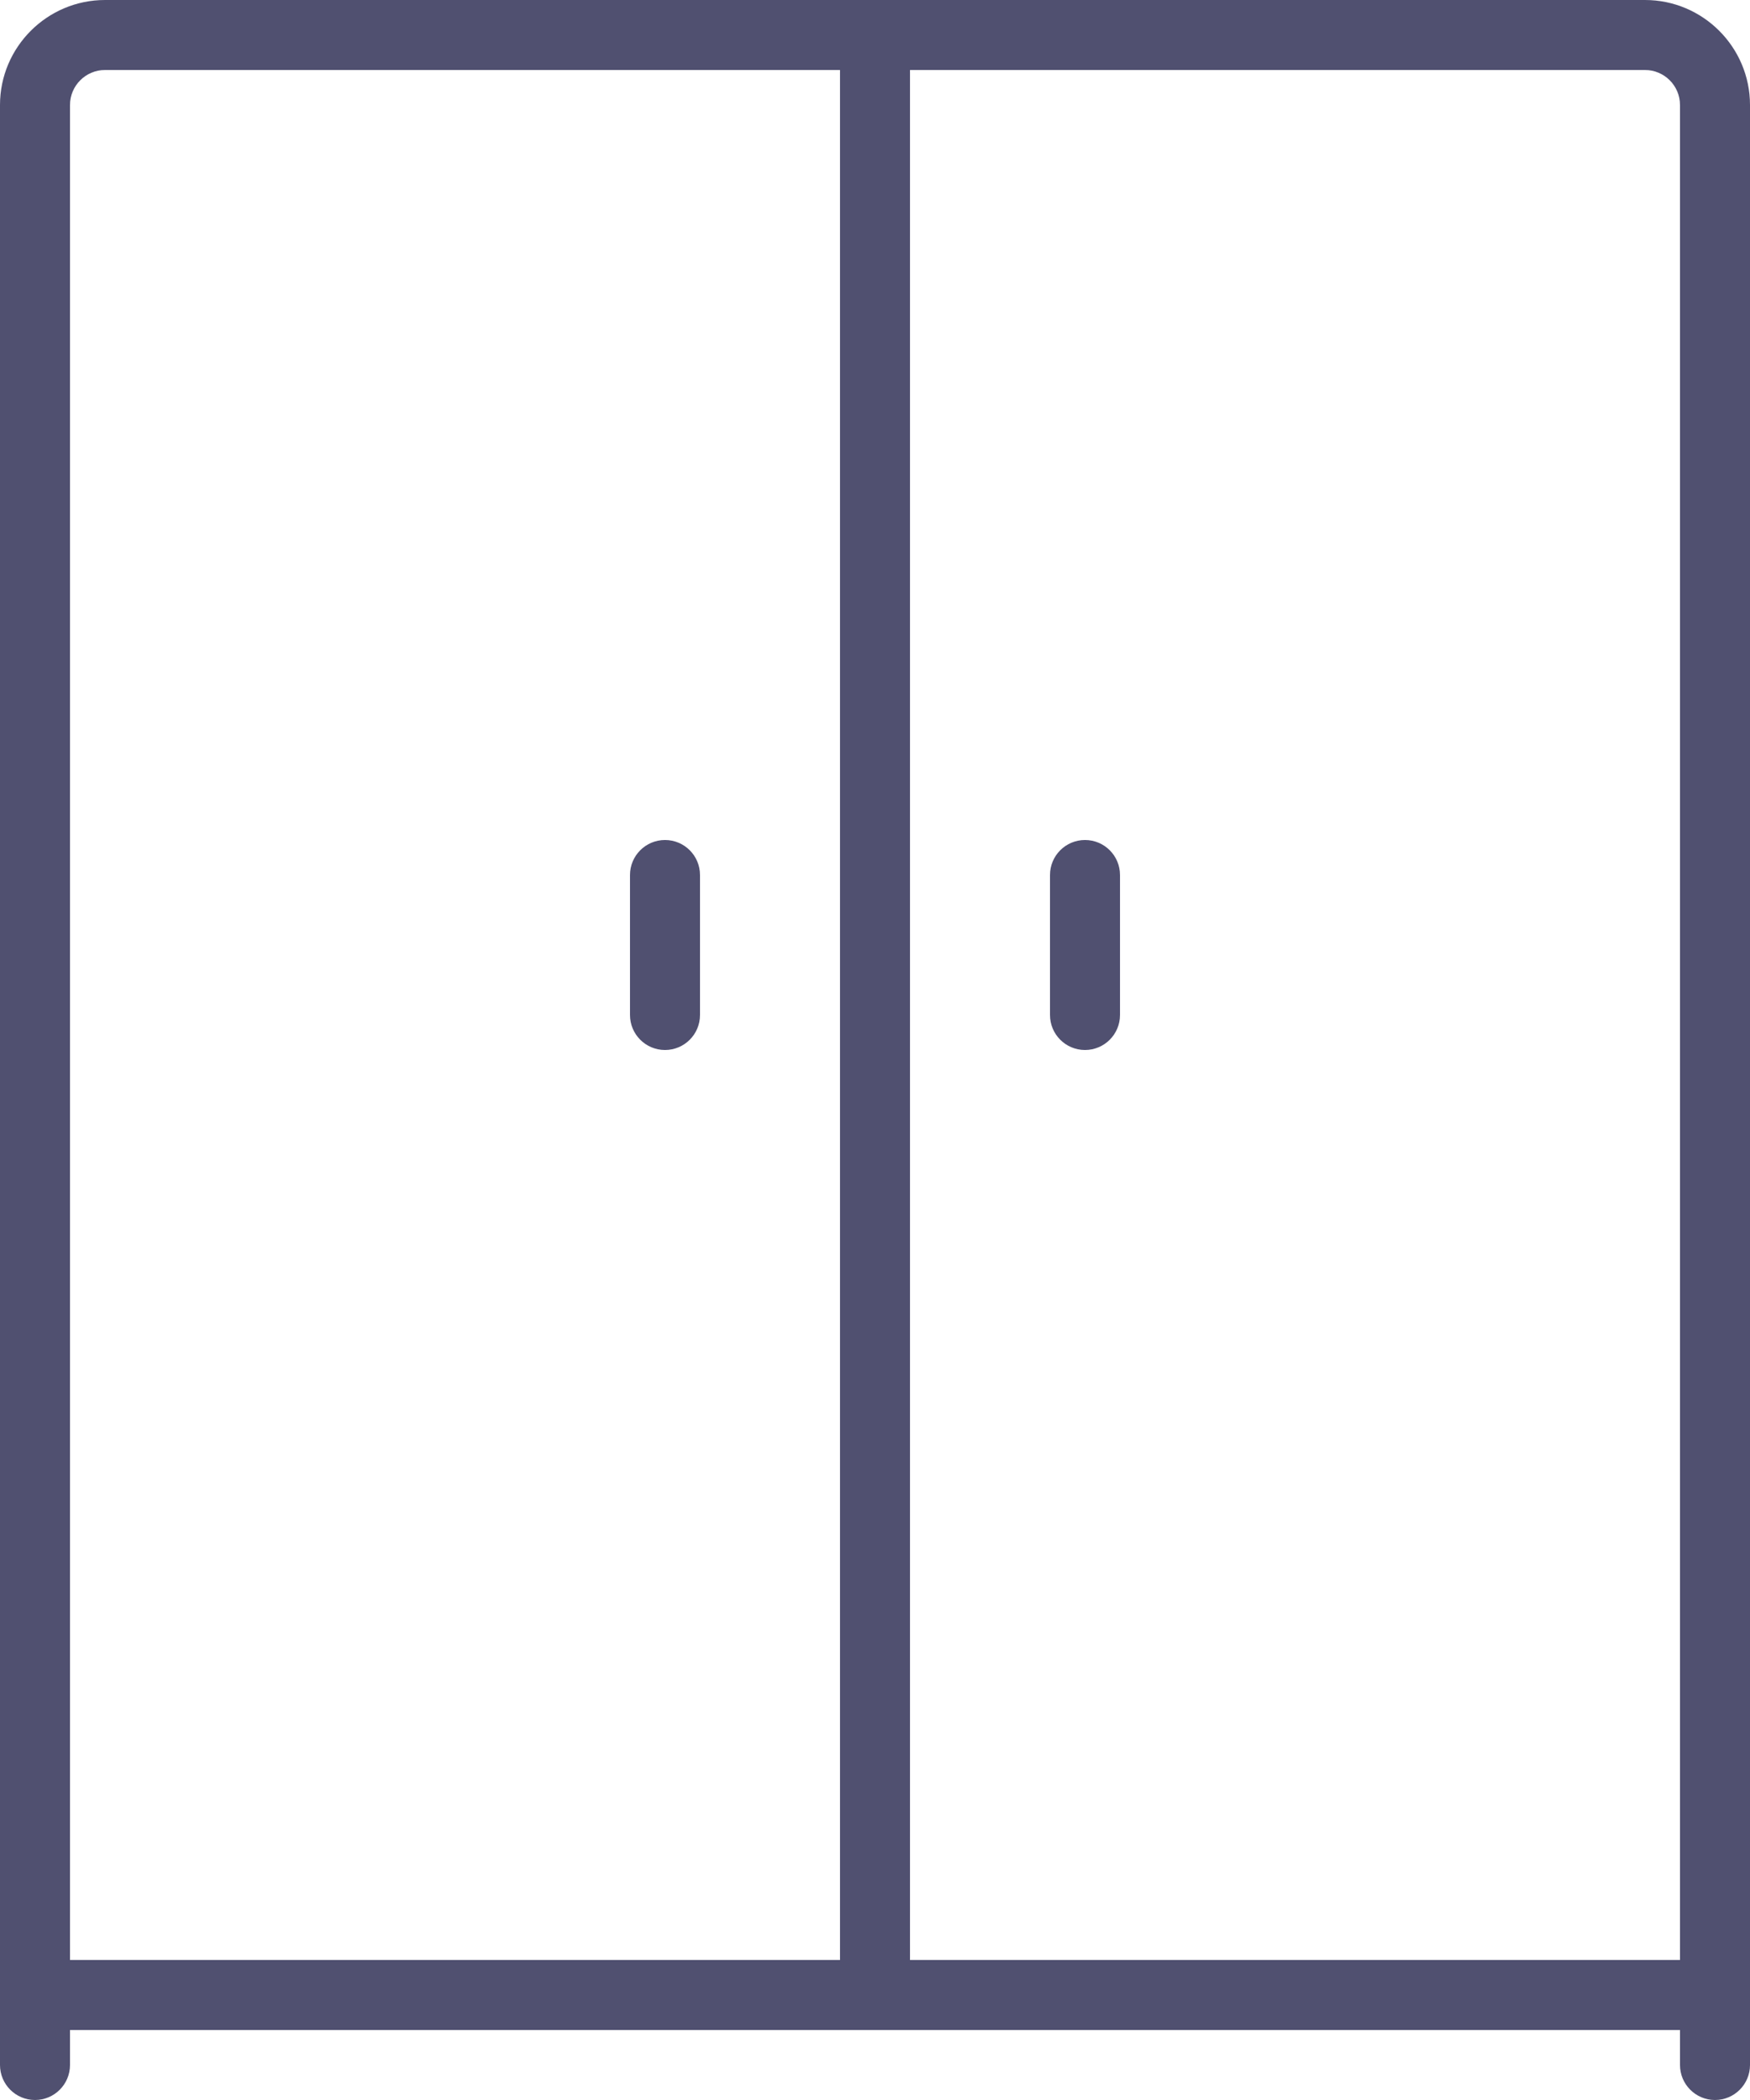 <?xml version="1.0" ?><!DOCTYPE svg  PUBLIC '-//W3C//DTD SVG 1.1//EN'  'http://www.w3.org/Graphics/SVG/1.1/DTD/svg11.dtd'><svg baseProfile="full" height="60px" version="1.1" width="50px" xmlns="http://www.w3.org/2000/svg" xmlns:ev="http://www.w3.org/2001/xml-events" xmlns:xlink="http://www.w3.org/1999/xlink"><path d="M49,60 C48.448,60 48,59.552 48,59 C48,59 48,58 48,58 C48,58 2,58 2,58 C2,58 2,59 2,59 C2,59.552 1.552,60 1,60 C0.448,60 0,59.552 0,59 C0,59 0,57 0,57 C0,57 0,3 0,3 C0,1.346 1.346,0 3,0 C3,0 47,0 47,0 C48.654,0 50,1.346 50,3 C50,3 50,57 50,57 C50,57 50,59 50,59 C50,59.552 49.552,60 49,60 ZM2,3 C2,3 2,56 2,56 C2,56 24,56 24,56 C24,56 24,2 24,2 C24,2 3,2 3,2 C2.449,2 2,2.449 2,3 ZM48,3 C48,2.449 47.551,2 47,2 C47,2 26,2 26,2 C26,2 26,56 26,56 C26,56 48,56 48,56 C48,56 48,3 48,3 ZM31,24 C31.552,24 32,24.448 32,25 C32,25 32,29 32,29 C32,29.552 31.552,30 31,30 C30.448,30 30,29.552 30,29 C30,29 30,25 30,25 C30,24.448 30.448,24 31,24 ZM19,30 C18.448,30 18,29.552 18,29 C18,29 18,25 18,25 C18,24.448 18.448,24 19,24 C19.552,24 20,24.448 20,25 C20,25 20,29 20,29 C20,29.552 19.552,30 19,30 Z " fill="rgb( 80, 80, 112 )"/></svg>